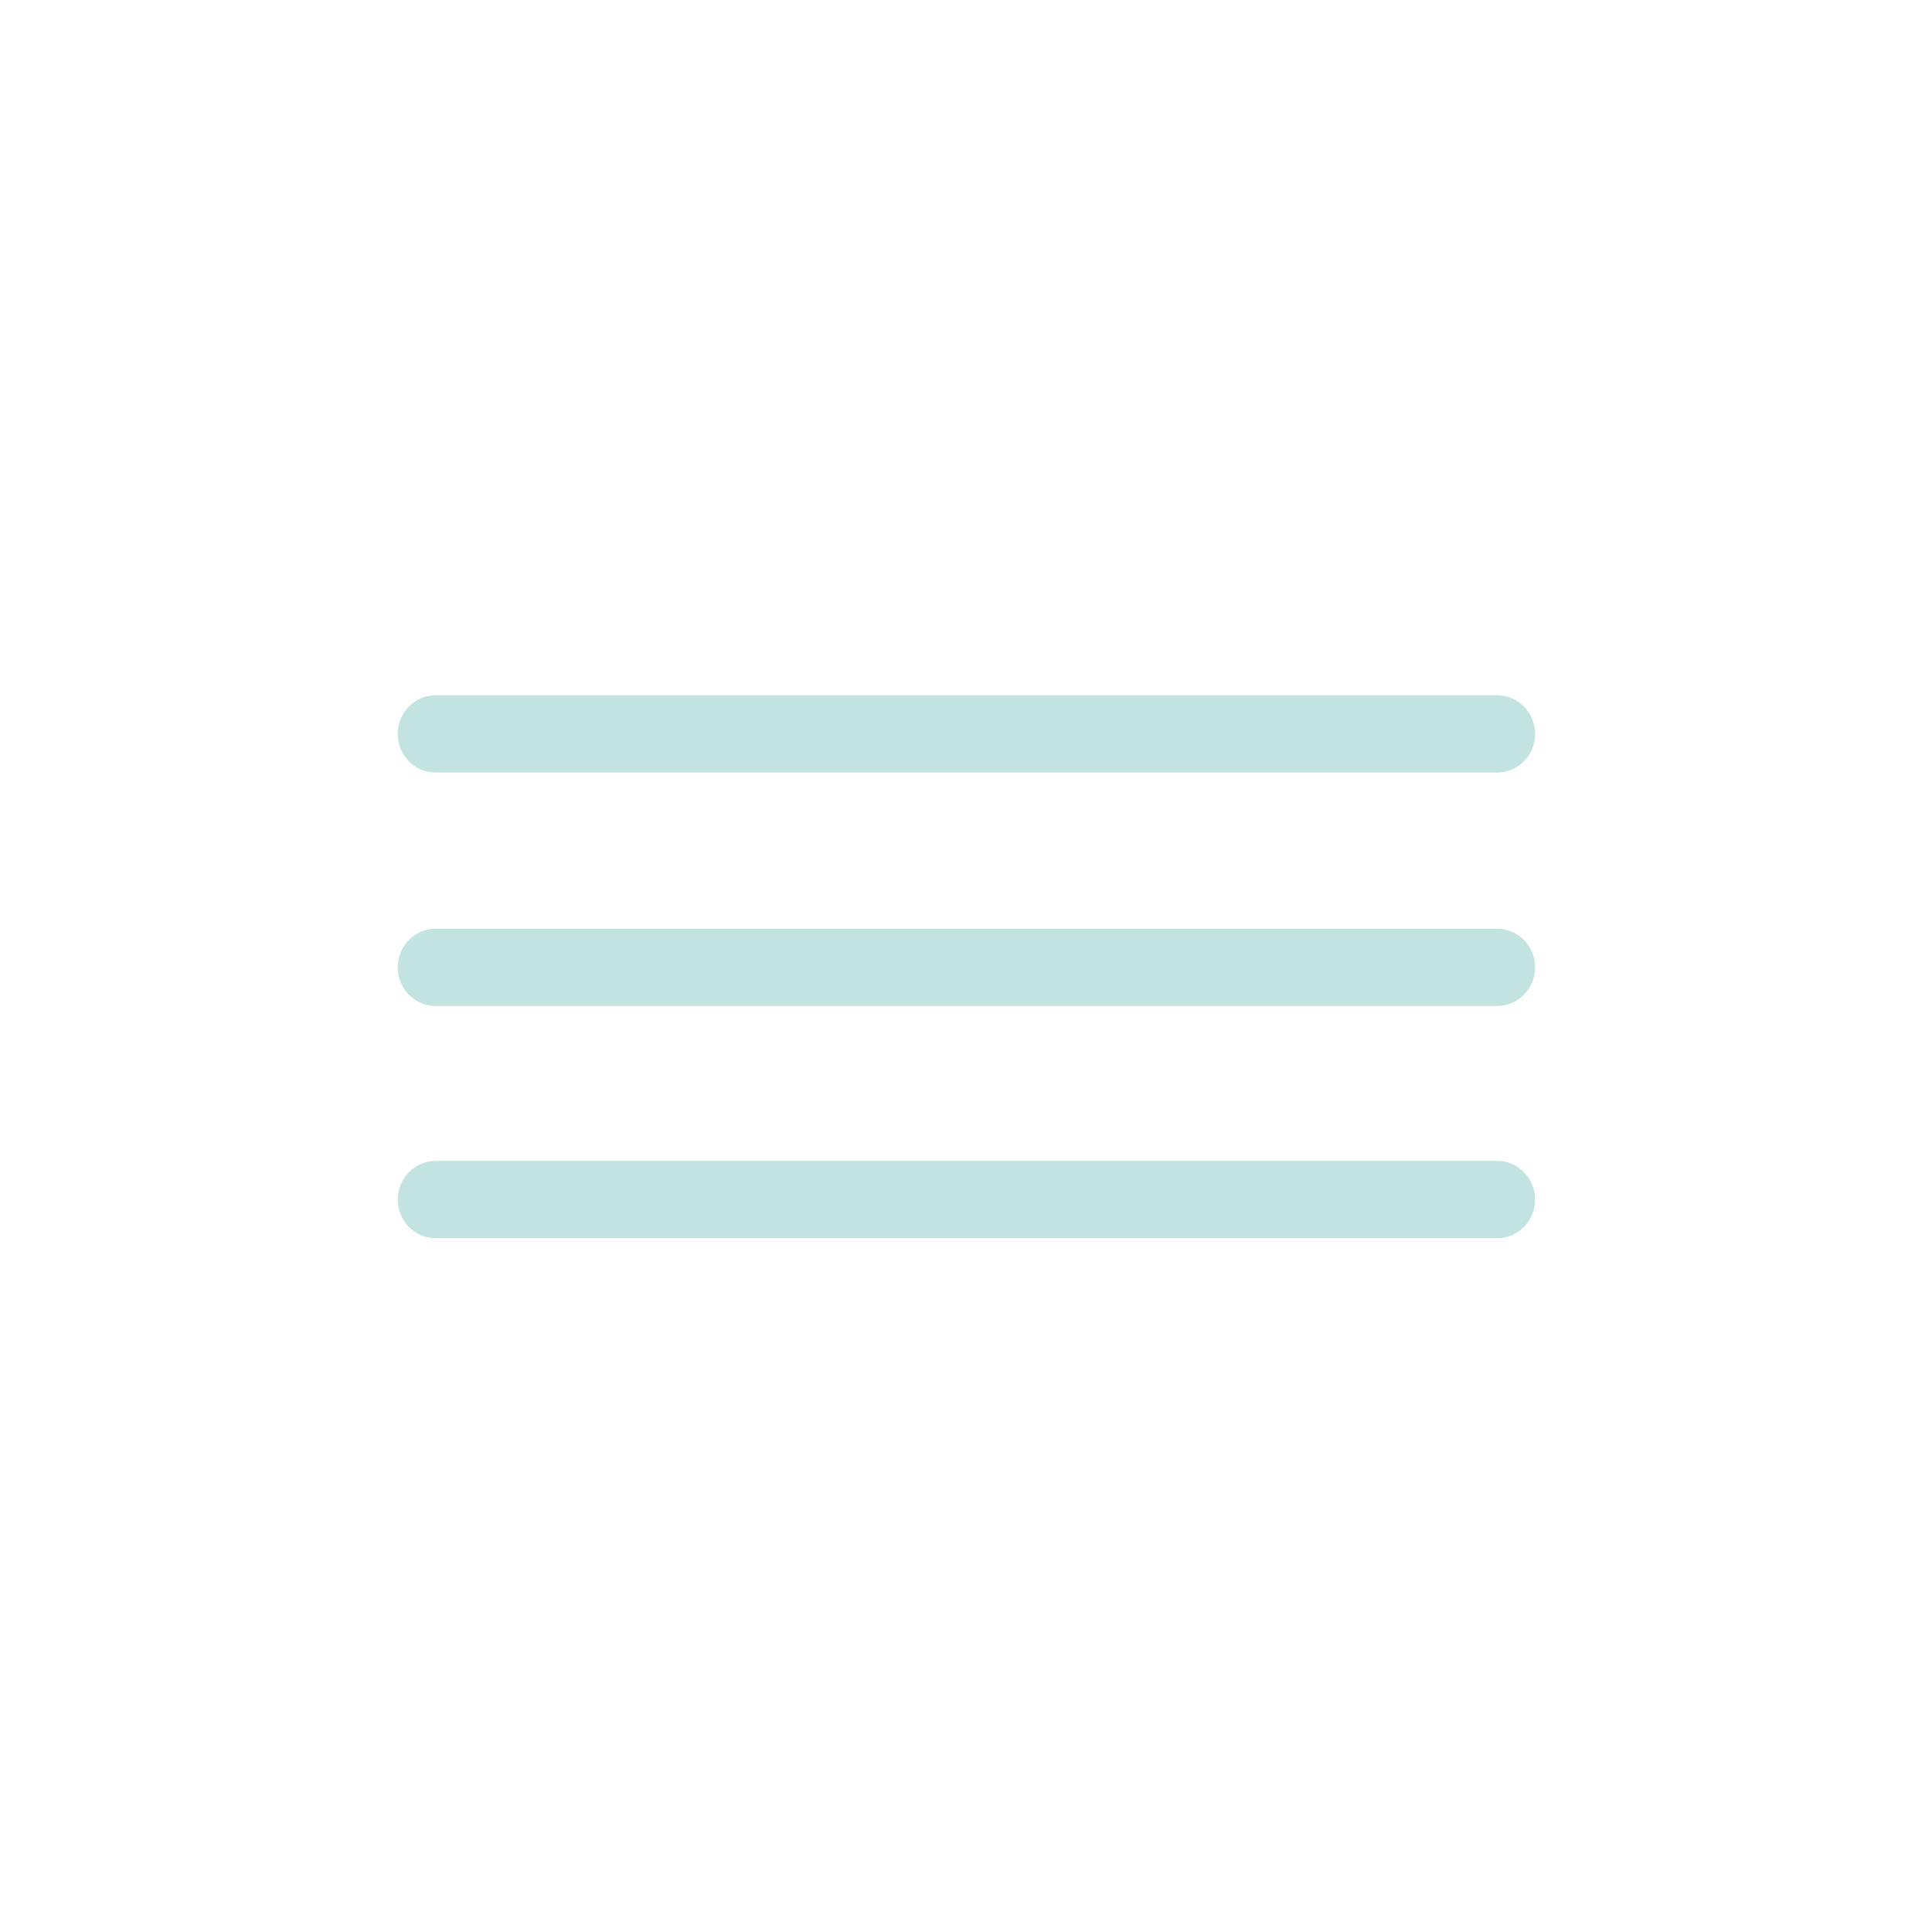<svg xmlns="http://www.w3.org/2000/svg" xmlns:xlink="http://www.w3.org/1999/xlink" width="500" zoomAndPan="magnify" viewBox="0 0 375 375" height="500" preserveAspectRatio="xMidYMid meet" version="1.0"><defs><clipPath id="fcd3048628"><path d="M 77 180.262 L 298 180.262 L 298 195.262 L 77 195.262 Z M 77 180.262 " clip-rule="nonzero"/></clipPath><clipPath id="50a9e018d9"><path d="M 77 134.953 L 298 134.953 L 298 149.953 L 77 149.953 Z M 77 134.953 " clip-rule="nonzero"/></clipPath><clipPath id="785d9795d0"><path d="M 77 225.332 L 298 225.332 L 298 240.332 L 77 240.332 Z M 77 225.332 " clip-rule="nonzero"/></clipPath></defs><g clip-path="url(#fcd3048628)"><path fill="#c2e3e0" d="M 290.605 180.262 L 84.559 180.262 C 80.492 180.262 77.199 183.621 77.199 187.762 C 77.199 191.902 80.492 195.262 84.559 195.262 L 290.605 195.262 C 294.668 195.262 297.965 191.902 297.965 187.762 C 297.965 183.621 294.668 180.262 290.605 180.262 Z M 290.605 180.262 " fill-opacity="1" fill-rule="nonzero"/></g><g clip-path="url(#50a9e018d9)"><path fill="#c2e3e0" d="M 290.605 134.953 L 84.559 134.953 C 80.492 134.953 77.199 138.312 77.199 142.453 C 77.199 146.594 80.492 149.953 84.559 149.953 L 290.605 149.953 C 294.668 149.953 297.965 146.594 297.965 142.453 C 297.965 138.312 294.668 134.953 290.605 134.953 Z M 290.605 134.953 " fill-opacity="1" fill-rule="nonzero"/></g><g clip-path="url(#785d9795d0)"><path fill="#c2e3e0" d="M 290.605 225.332 L 84.559 225.332 C 80.492 225.332 77.199 228.688 77.199 232.832 C 77.199 236.973 80.492 240.332 84.559 240.332 L 290.605 240.332 C 294.668 240.332 297.965 236.973 297.965 232.832 C 297.965 228.688 294.668 225.332 290.605 225.332 Z M 290.605 225.332 " fill-opacity="1" fill-rule="nonzero"/></g></svg>